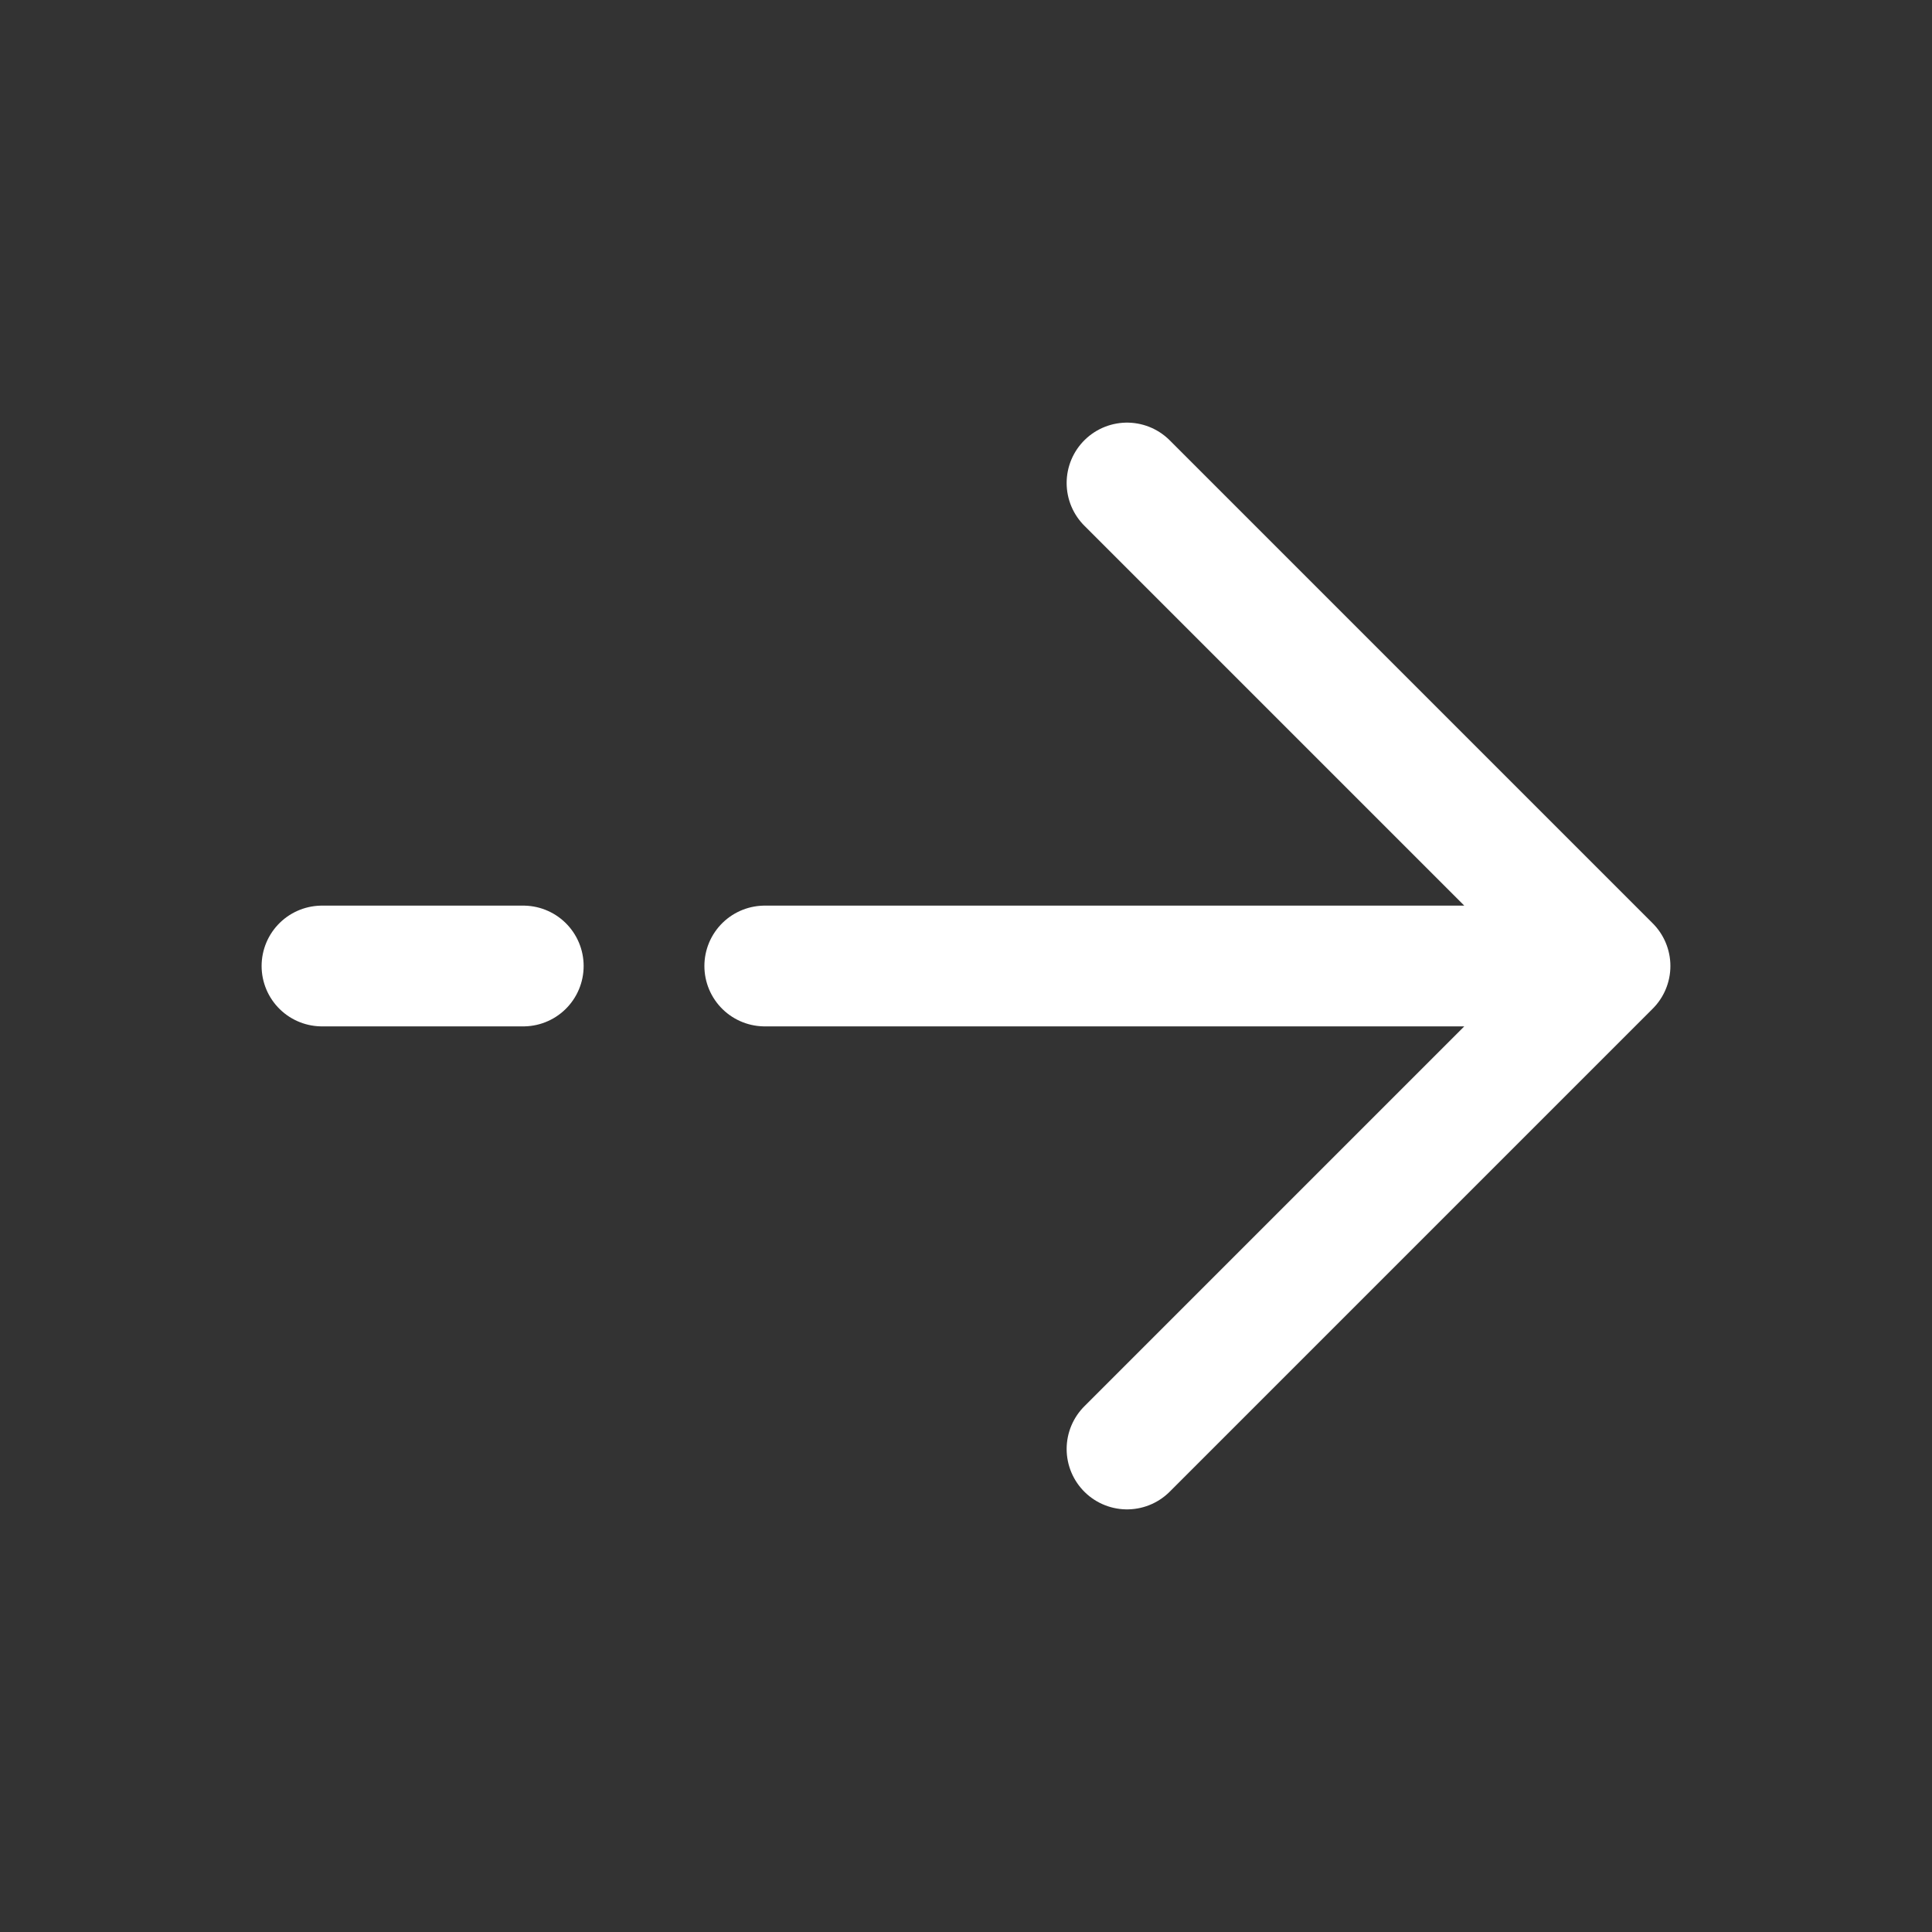 <svg width="38" height="38" viewBox="0 0 38 38" fill="none" xmlns="http://www.w3.org/2000/svg">
<rect x="0" y="0" width="38" height="38" fill="#333333" stroke="none"/>
<path d="M6.333 19H10.292M31.667 19L22.167 9.5M31.667 19L22.167 28.5M31.667 19H15.042" stroke="white" stroke-width="2.375" stroke-linecap="round" stroke-linejoin="round"/>
</svg>
